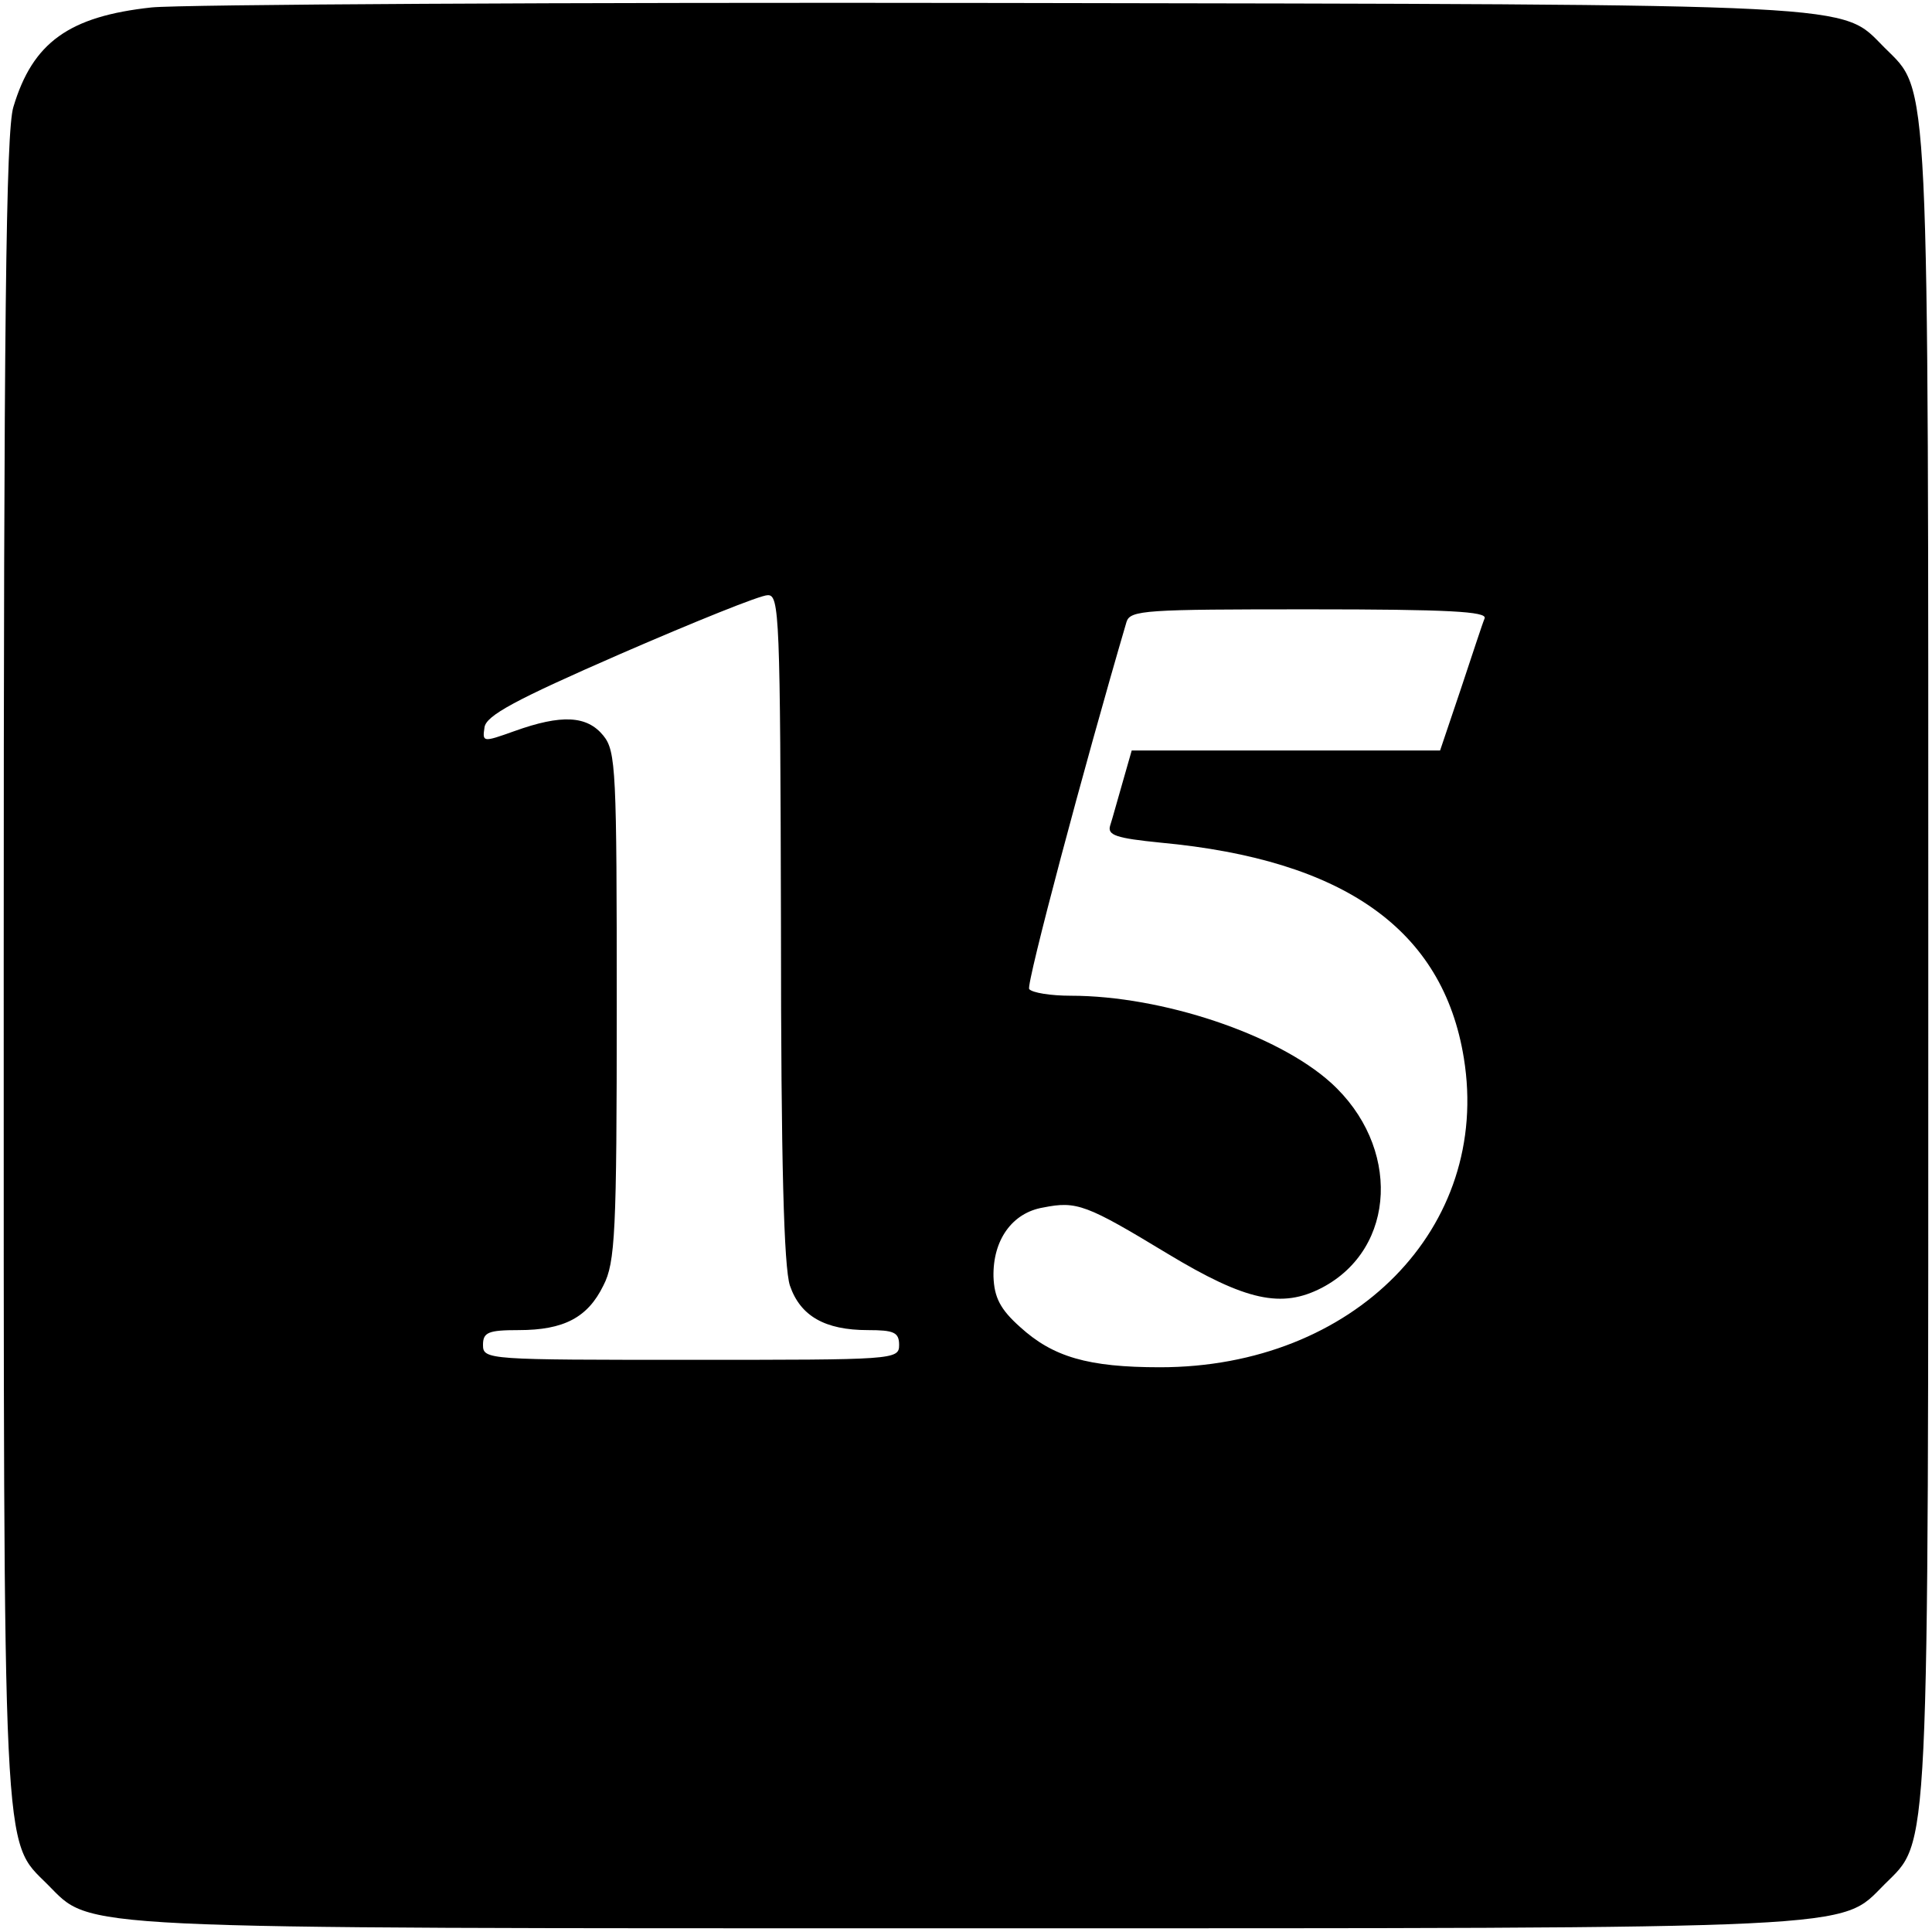 <?xml version="1.0" standalone="no"?>
<!DOCTYPE svg PUBLIC "-//W3C//DTD SVG 20010904//EN"
 "http://www.w3.org/TR/2001/REC-SVG-20010904/DTD/svg10.dtd">
<svg version="1.0" xmlns="http://www.w3.org/2000/svg"
 width="260pt" height="260pt" viewBox="0 0 260 260"
 preserveAspectRatio="xMidYMid meet">
<g transform="translate(0,260) scale(0.1,-0.1)"
fill="#000000" stroke="none">
<path d="M204 2590 c-111 -12 -160 -47 -186 -134 -10 -32 -13 -291 -13 -1156
0 -1220 -2 -1175 59 -1236 61 -61 16 -59 1236 -59 1220 0 1175 -2 1236 59 61
61 59 16 59 1236 0 1220 2 1175 -59 1236 -60 60 -14 58 -1186 60 -591 1 -1107
-2 -1146 -6z m847 -1237 c0 -320 4 -458 12 -483 14 -41 47 -60 105 -60 35 0
42 -3 42 -20 0 -20 -7 -20 -280 -20 -273 0 -280 0 -280 20 0 17 7 20 48 20 61
0 93 17 114 60 16 31 18 71 18 376 0 317 -1 343 -18 364 -22 27 -56 29 -120 6
-42 -15 -43 -15 -40 5 2 16 41 37 183 99 99 43 188 79 198 79 16 1 17 -27 18
-446z m947 415 c-3 -7 -17 -50 -32 -95 l-28 -83 -207 0 -208 0 -12 -42 c-7
-24 -14 -50 -17 -59 -4 -13 8 -17 68 -23 247 -23 380 -117 408 -290 37 -228
-148 -416 -409 -416 -97 0 -144 14 -188 54 -27 24 -35 40 -36 68 -1 49 25 86
67 93 45 9 58 4 167 -62 106 -64 154 -74 208 -46 101 53 106 191 12 276 -72
65 -227 117 -350 117 -27 0 -52 4 -56 9 -4 7 74 300 131 494 5 16 25 17 246
17 188 0 239 -3 236 -12z"/>
</g>
</svg>

